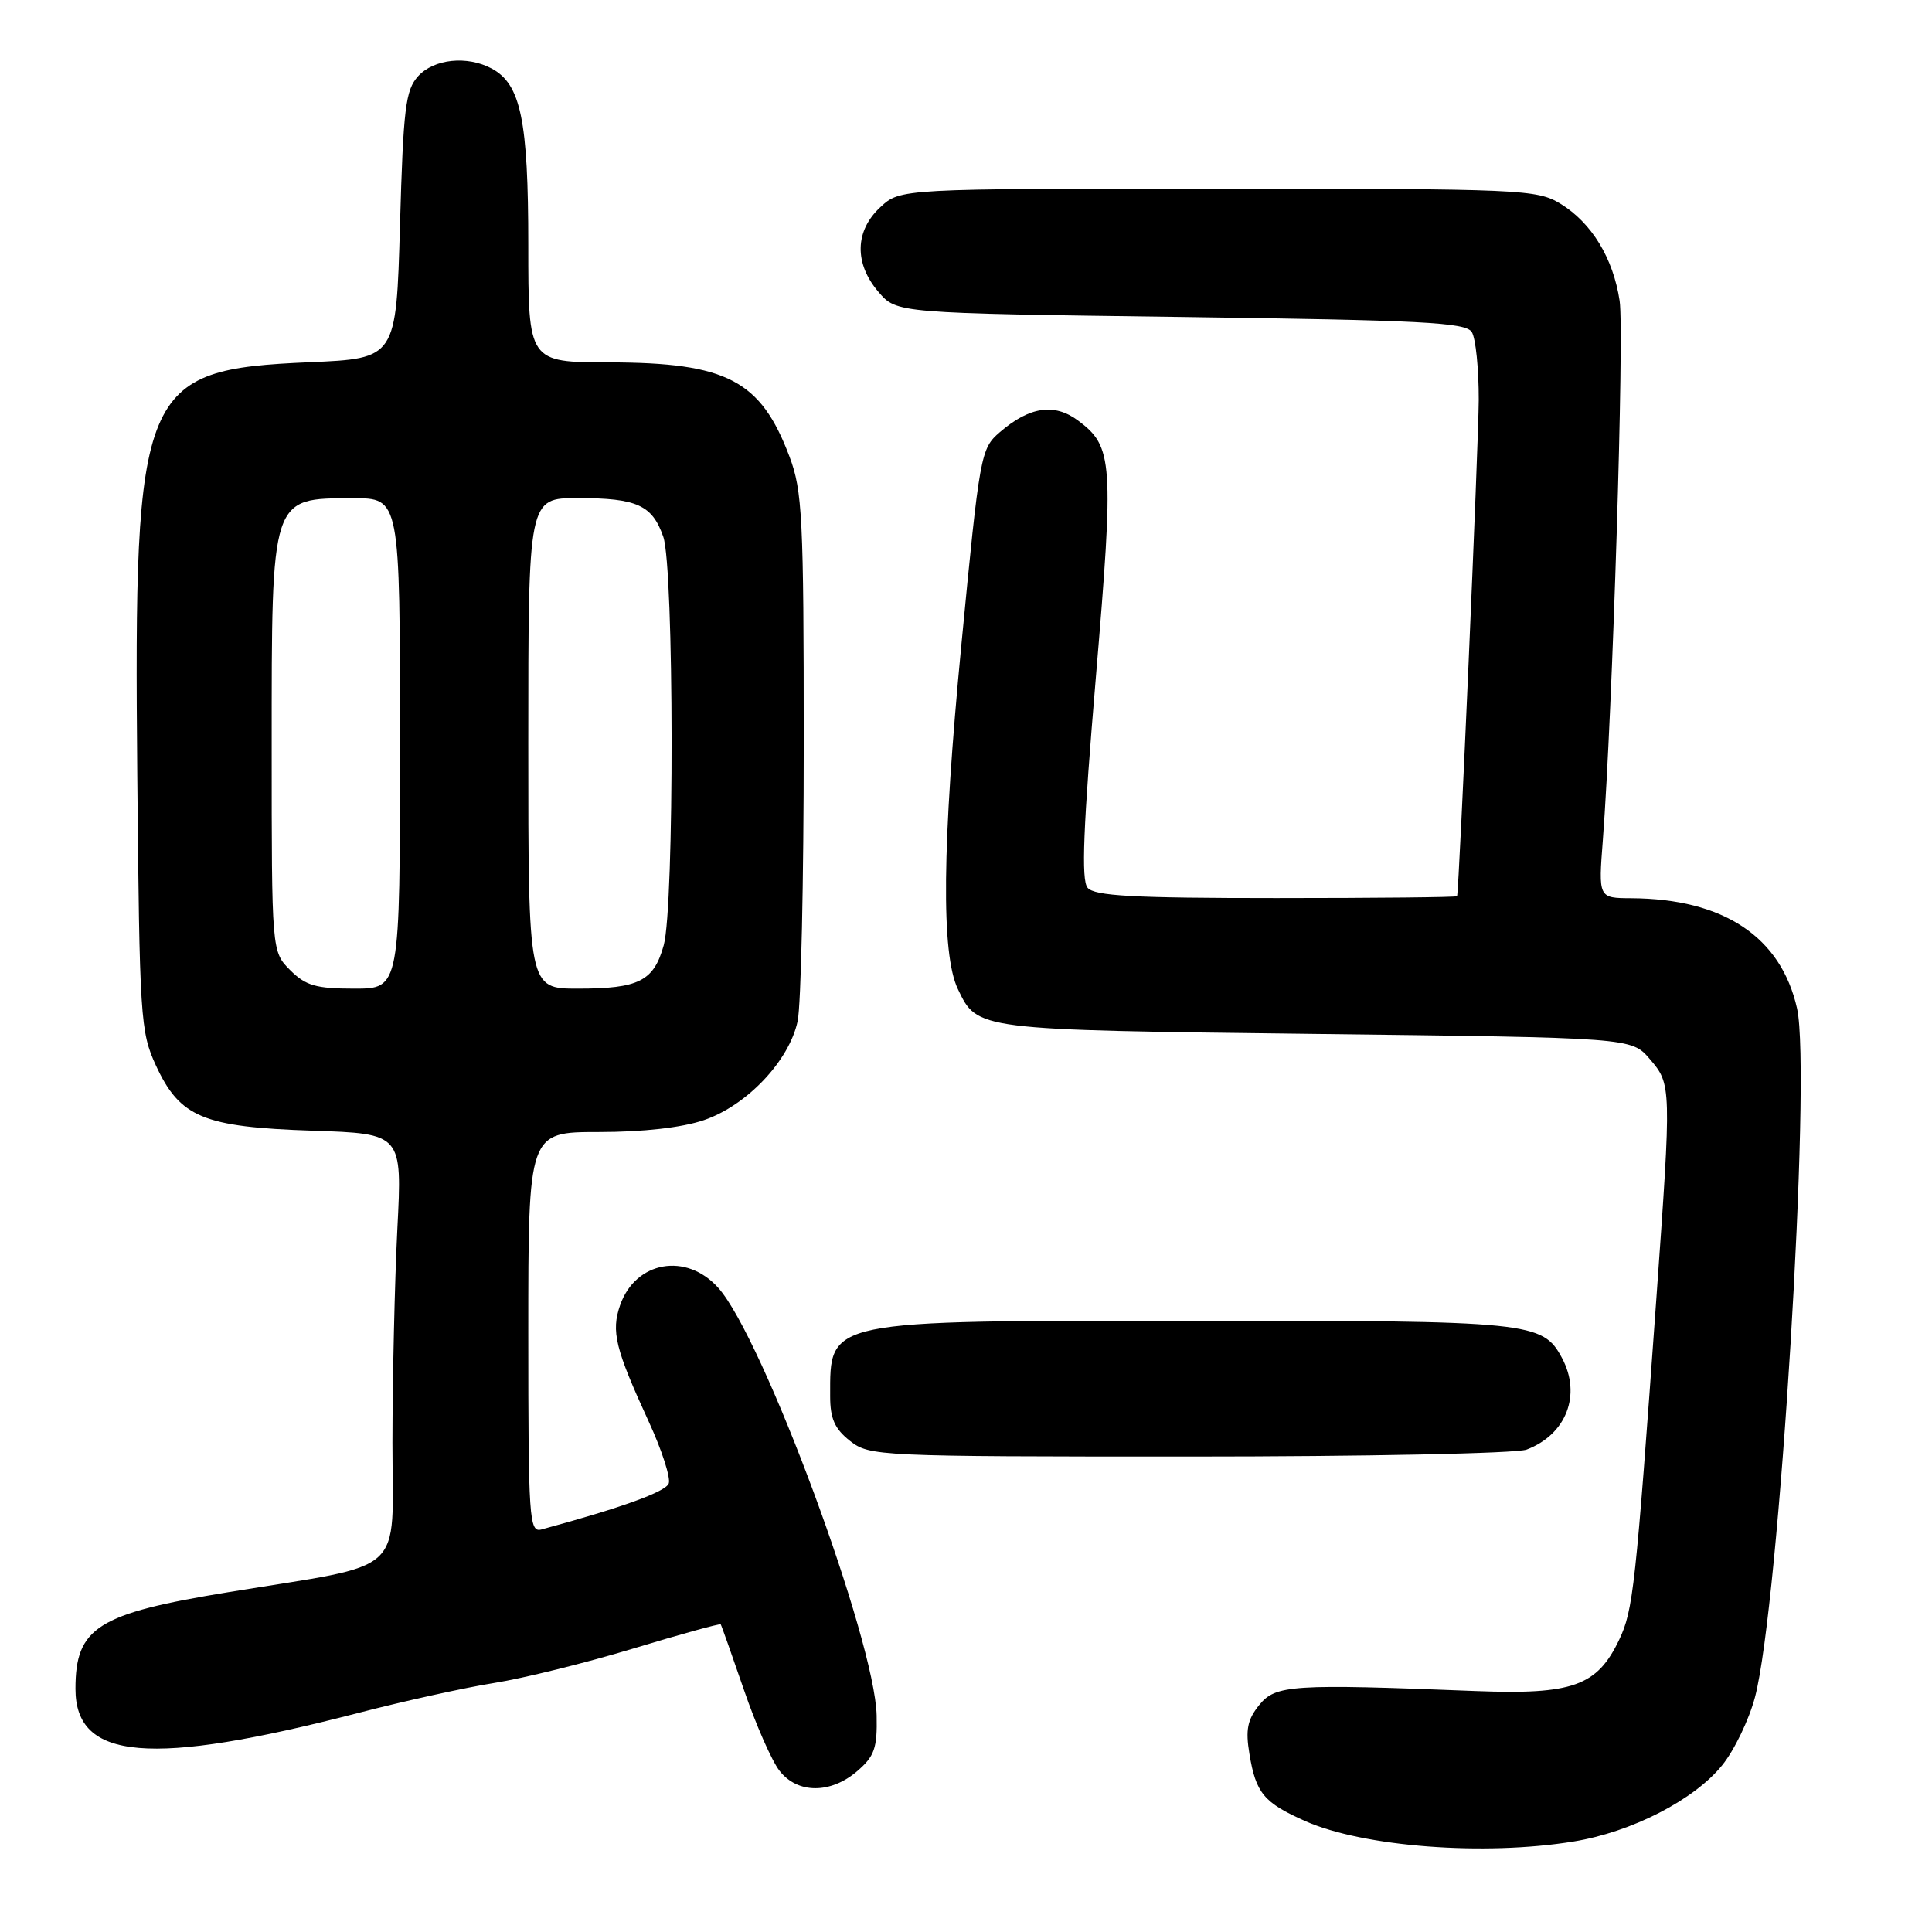 <?xml version="1.0" encoding="UTF-8" standalone="no"?>
<!DOCTYPE svg PUBLIC "-//W3C//DTD SVG 1.1//EN" "http://www.w3.org/Graphics/SVG/1.1/DTD/svg11.dtd" >
<svg xmlns="http://www.w3.org/2000/svg" xmlns:xlink="http://www.w3.org/1999/xlink" version="1.1" viewBox="0 0 256 256">
 <g >
 <path fill="currentColor"
d=" M 208.50 244.01 C 216.17 242.77 224.50 238.50 228.20 233.90 C 229.80 231.93 231.75 227.88 232.54 224.90 C 235.75 212.83 240.06 142.31 238.12 133.63 C 235.99 124.14 228.40 119.09 216.15 119.02 C 211.79 119.00 211.79 119.00 212.39 111.25 C 213.66 94.53 215.24 44.06 214.61 39.87 C 213.76 34.21 210.90 29.52 206.76 26.99 C 203.64 25.10 201.65 25.01 161.40 25.00 C 119.29 25.00 119.29 25.00 116.65 27.45 C 113.26 30.59 113.17 34.92 116.41 38.69 C 118.82 41.50 118.82 41.50 156.45 42.00 C 188.43 42.43 194.22 42.72 195.02 44.00 C 195.54 44.83 195.95 48.88 195.94 53.00 C 195.91 58.96 193.35 117.77 193.07 118.75 C 193.03 118.89 182.26 119.00 169.12 119.00 C 150.13 119.00 145.01 118.72 144.11 117.63 C 143.25 116.60 143.53 109.66 145.21 89.71 C 147.62 61.07 147.49 59.18 142.84 55.72 C 139.71 53.39 136.41 53.88 132.49 57.26 C 129.94 59.45 129.82 60.13 127.38 85.50 C 124.83 112.01 124.69 126.40 126.92 131.05 C 129.53 136.50 129.21 136.46 174.34 137.00 C 216.18 137.50 216.18 137.50 218.59 140.31 C 221.49 143.68 221.49 143.85 219.48 172.00 C 216.72 210.49 216.41 213.36 214.54 217.29 C 211.62 223.42 208.38 224.57 195.50 224.07 C 171.12 223.11 169.02 223.25 166.85 225.93 C 165.29 227.86 165.02 229.20 165.56 232.43 C 166.41 237.60 167.47 238.87 172.94 241.30 C 180.66 244.72 196.65 245.94 208.50 244.01 Z  M 113.58 234.69 C 115.88 232.71 116.25 231.64 116.16 227.32 C 115.93 217.31 101.11 177.27 95.17 170.64 C 90.94 165.91 84.21 167.10 82.17 172.94 C 80.96 176.42 81.52 178.71 85.96 188.37 C 87.70 192.14 88.89 195.84 88.61 196.57 C 88.18 197.68 82.37 199.78 71.75 202.66 C 70.12 203.10 70.00 201.38 70.00 176.57 C 70.00 150.00 70.00 150.00 79.32 150.00 C 85.19 150.00 90.36 149.42 93.28 148.42 C 98.97 146.48 104.58 140.55 105.69 135.31 C 106.14 133.21 106.50 116.65 106.50 98.50 C 106.50 68.59 106.32 65.03 104.61 60.50 C 100.80 50.39 96.33 48.05 80.75 48.02 C 70.00 48.00 70.00 48.00 70.00 32.47 C 70.00 15.91 69.01 11.15 65.15 9.08 C 61.90 7.34 57.49 7.80 55.40 10.10 C 53.73 11.95 53.44 14.32 53.00 29.85 C 52.50 47.50 52.50 47.50 41.00 48.00 C 18.60 48.97 17.72 51.10 18.19 102.65 C 18.49 134.89 18.60 136.72 20.66 141.18 C 23.84 148.06 26.92 149.34 41.40 149.82 C 53.30 150.22 53.30 150.22 52.65 162.86 C 52.30 169.81 52.01 182.54 52.00 191.15 C 52.00 209.07 54.22 207.05 30.21 210.98 C 12.91 213.81 10.00 215.65 10.00 223.78 C 10.00 233.27 19.92 234.11 47.49 226.97 C 53.54 225.40 61.65 223.61 65.50 223.00 C 69.35 222.39 77.63 220.34 83.91 218.44 C 90.18 216.54 95.40 215.10 95.50 215.24 C 95.60 215.38 96.98 219.28 98.57 223.90 C 100.15 228.52 102.28 233.36 103.30 234.65 C 105.69 237.70 110.06 237.71 113.58 234.69 Z  M 202.28 192.08 C 207.55 190.08 209.58 184.82 206.97 179.94 C 204.41 175.16 202.85 175.00 158.50 175.00 C 109.11 175.00 110.00 174.82 110.00 185.01 C 110.00 187.97 110.60 189.33 112.63 190.93 C 115.21 192.95 116.29 193.00 157.57 193.00 C 180.83 193.00 200.95 192.59 202.28 192.08 Z  M 38.45 128.55 C 36.00 126.09 36.00 126.09 36.00 98.98 C 36.00 65.61 35.86 66.04 46.75 66.02 C 53.00 66.00 53.00 66.00 53.00 98.50 C 53.00 131.00 53.00 131.00 46.95 131.00 C 41.87 131.00 40.52 130.61 38.45 128.55 Z  M 70.00 98.50 C 70.00 66.00 70.00 66.00 76.57 66.00 C 84.40 66.00 86.43 66.92 87.89 71.13 C 89.32 75.23 89.37 120.13 87.95 125.24 C 86.63 130.01 84.66 131.00 76.57 131.00 C 70.00 131.00 70.00 131.00 70.00 98.50 Z "/>
</g>
</svg>